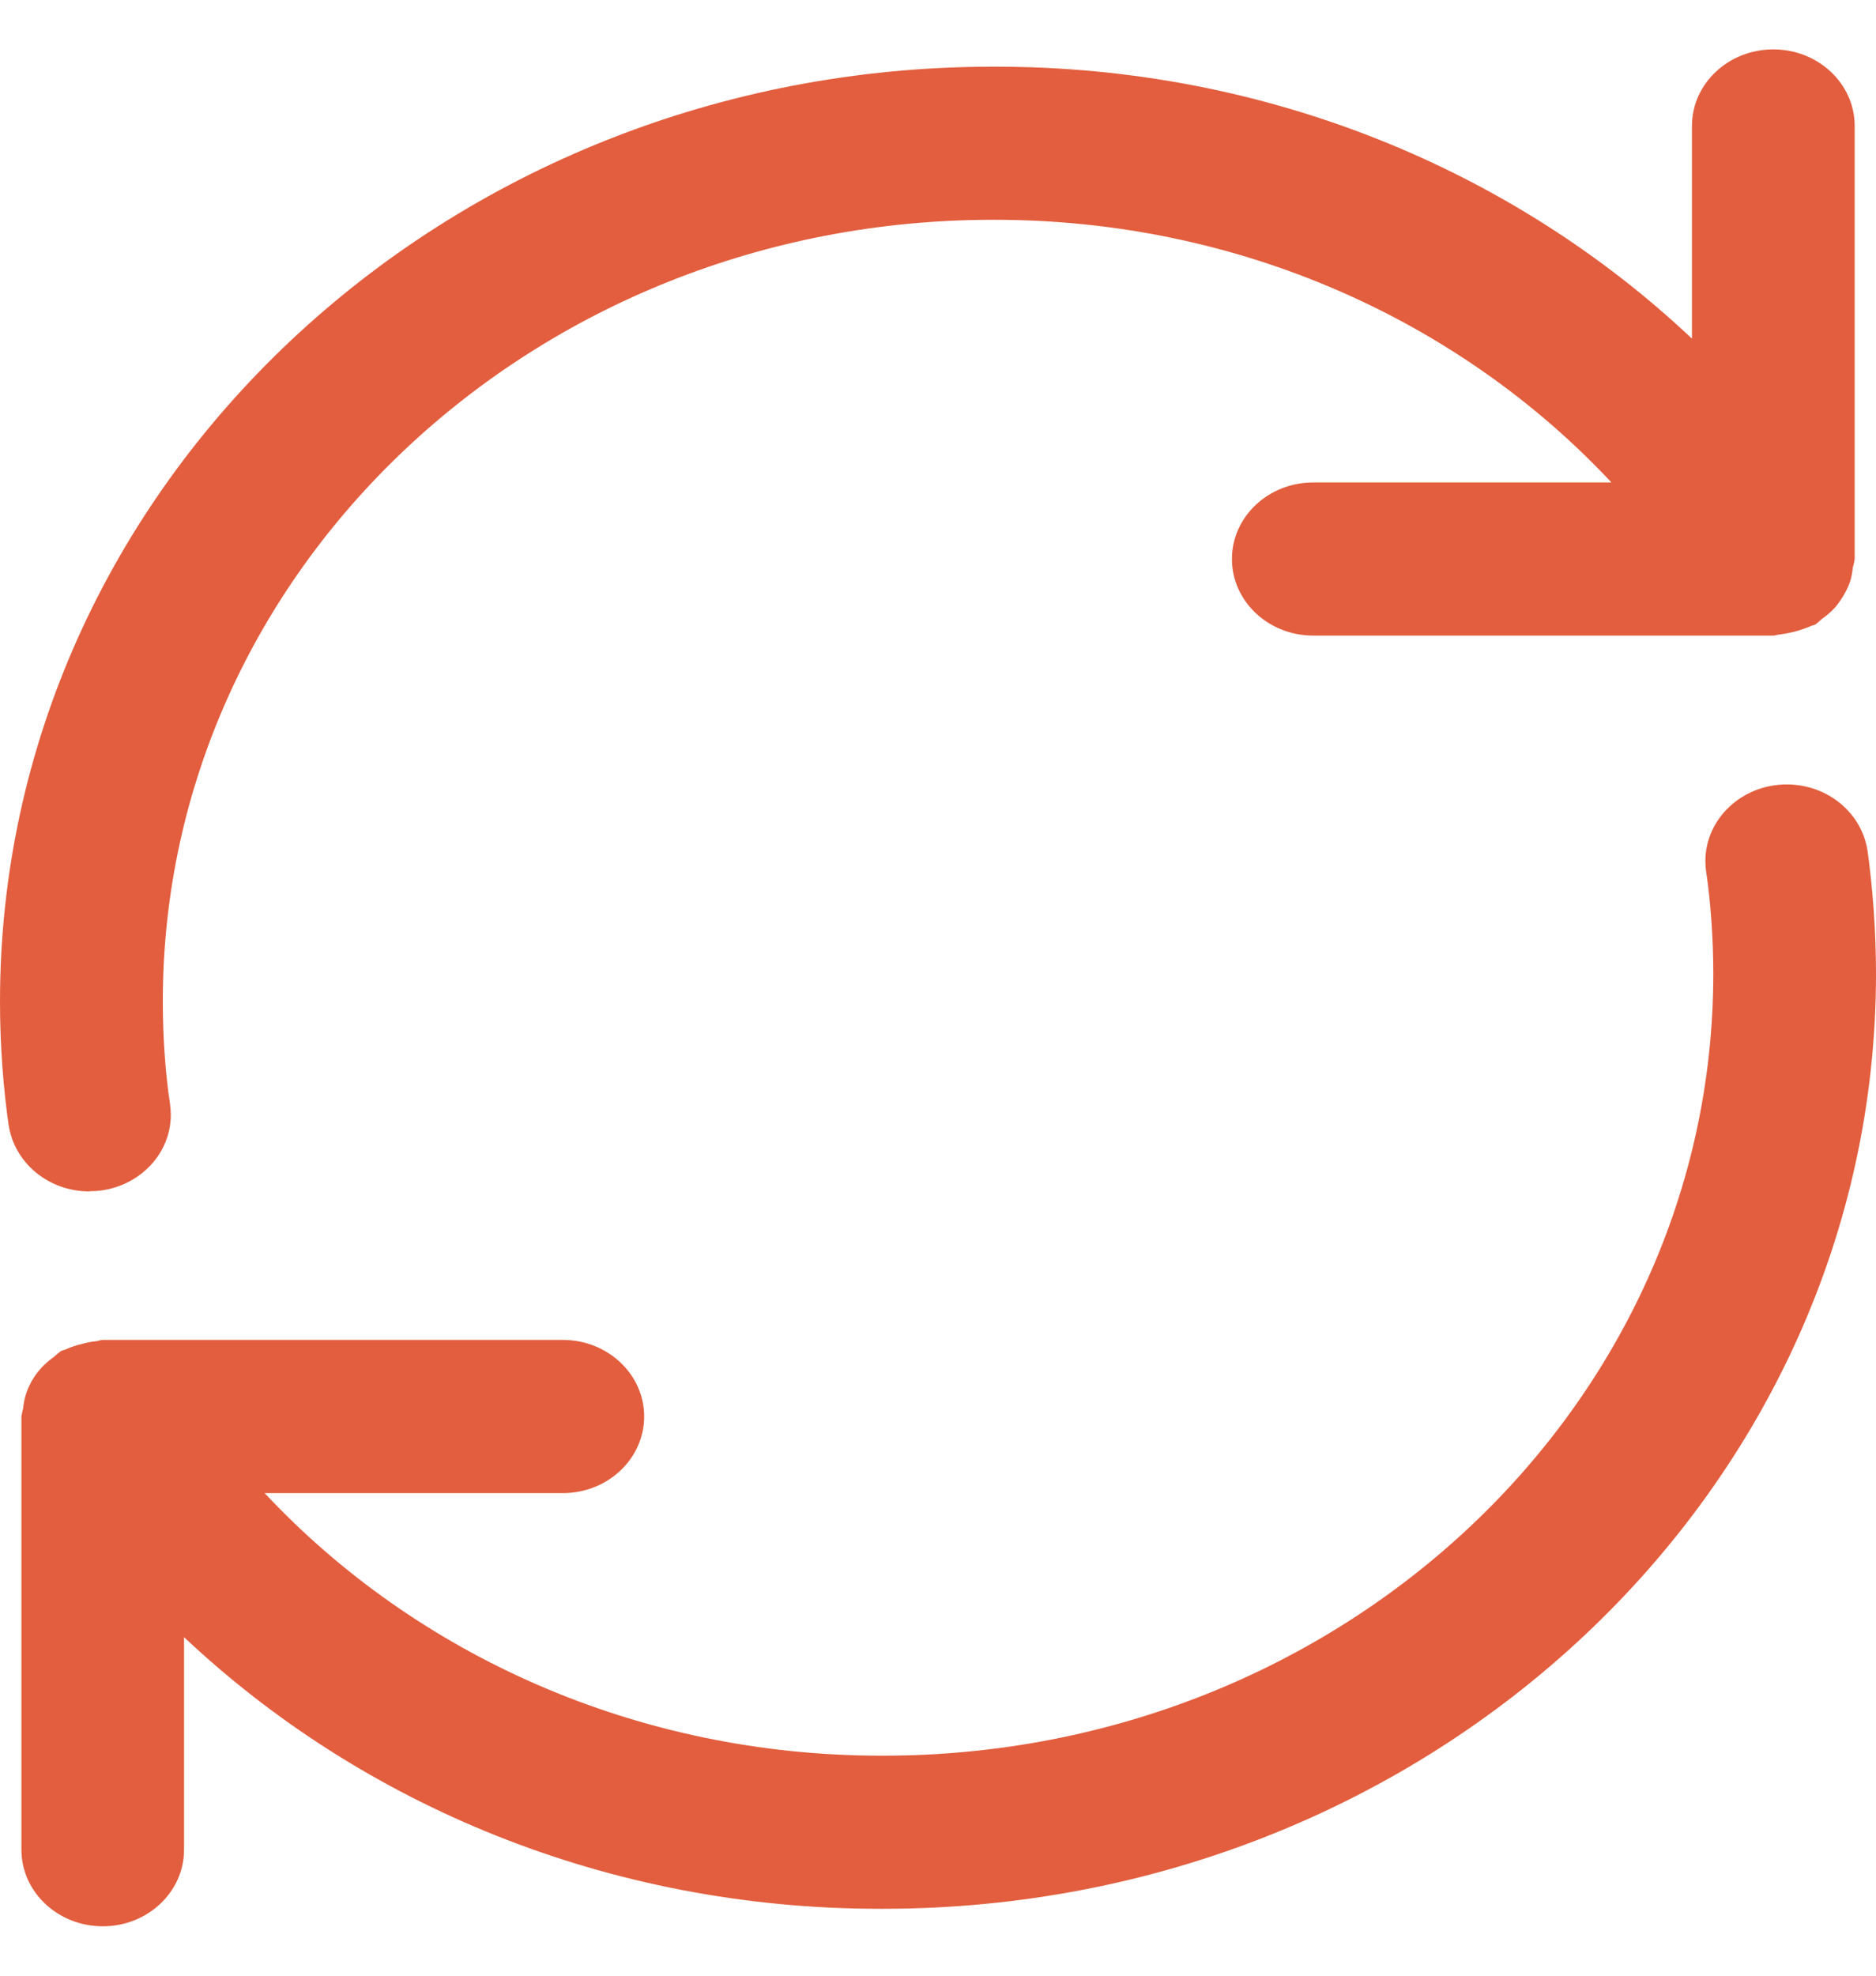 <svg width="19" height="20" viewBox="0 0 19 20" fill="none" xmlns="http://www.w3.org/2000/svg">
<path d="M18.914 8.614C18.858 8.232 18.513 7.941 18.096 7.941C17.641 7.941 17.272 8.289 17.272 8.717C17.272 8.752 17.275 8.786 17.279 8.82L17.279 8.816C17.325 9.129 17.352 9.492 17.352 9.859C17.352 14.227 13.59 17.769 8.949 17.773H8.949C8.943 17.773 8.936 17.773 8.929 17.773C6.444 17.773 4.213 16.748 2.688 15.123L2.68 15.115H5.7C6.155 15.115 6.524 14.767 6.524 14.339C6.524 13.912 6.155 13.564 5.7 13.564H1.04C1.017 13.564 0.998 13.575 0.975 13.577C0.923 13.582 0.875 13.592 0.829 13.605L0.835 13.604C0.77 13.618 0.713 13.638 0.66 13.663L0.664 13.661C0.649 13.668 0.631 13.668 0.615 13.678C0.591 13.696 0.569 13.715 0.549 13.734C0.501 13.768 0.459 13.804 0.42 13.845L0.42 13.845C0.318 13.956 0.25 14.096 0.235 14.252V14.255C0.229 14.277 0.222 14.307 0.217 14.336L0.217 14.339V18.725C0.217 19.153 0.586 19.5 1.041 19.5C1.495 19.5 1.864 19.153 1.864 18.725V16.573C3.668 18.272 6.16 19.323 8.914 19.323C8.927 19.323 8.939 19.323 8.951 19.323H8.949C14.497 19.318 18.993 15.087 19 9.868V9.867C19 9.425 18.968 8.99 18.908 8.564L18.914 8.614ZM0.905 12.059C0.944 12.059 0.982 12.057 1.019 12.052L1.015 12.053C1.421 12.001 1.73 11.677 1.73 11.285C1.73 11.249 1.727 11.213 1.722 11.178L1.723 11.182C1.675 10.867 1.649 10.504 1.649 10.135C1.649 5.767 5.411 2.227 10.052 2.225C10.058 2.225 10.065 2.225 10.071 2.225C12.556 2.225 14.787 3.25 16.312 4.875L16.32 4.884H13.3C12.846 4.884 12.477 5.231 12.477 5.659C12.477 6.087 12.846 6.434 13.3 6.434H17.961C17.981 6.434 17.998 6.425 18.017 6.424C18.135 6.409 18.243 6.38 18.342 6.337L18.334 6.34C18.351 6.331 18.369 6.331 18.386 6.322C18.41 6.304 18.432 6.285 18.452 6.265C18.5 6.232 18.543 6.196 18.58 6.155L18.581 6.155C18.642 6.083 18.694 5.999 18.73 5.909L18.732 5.903C18.748 5.858 18.759 5.805 18.765 5.75V5.747C18.772 5.724 18.779 5.694 18.783 5.664L18.784 5.66V1.275C18.784 0.847 18.415 0.5 17.96 0.5C17.505 0.5 17.136 0.847 17.136 1.275V3.428C15.333 1.728 12.839 0.675 10.085 0.675C10.073 0.675 10.061 0.675 10.049 0.675H10.051C4.499 0.679 0 4.914 0 10.138C0 10.579 0.032 11.013 0.094 11.437L0.088 11.388C0.144 11.769 0.488 12.06 0.904 12.061L0.905 12.059Z" fill="#E25E3E"/>
</svg>
